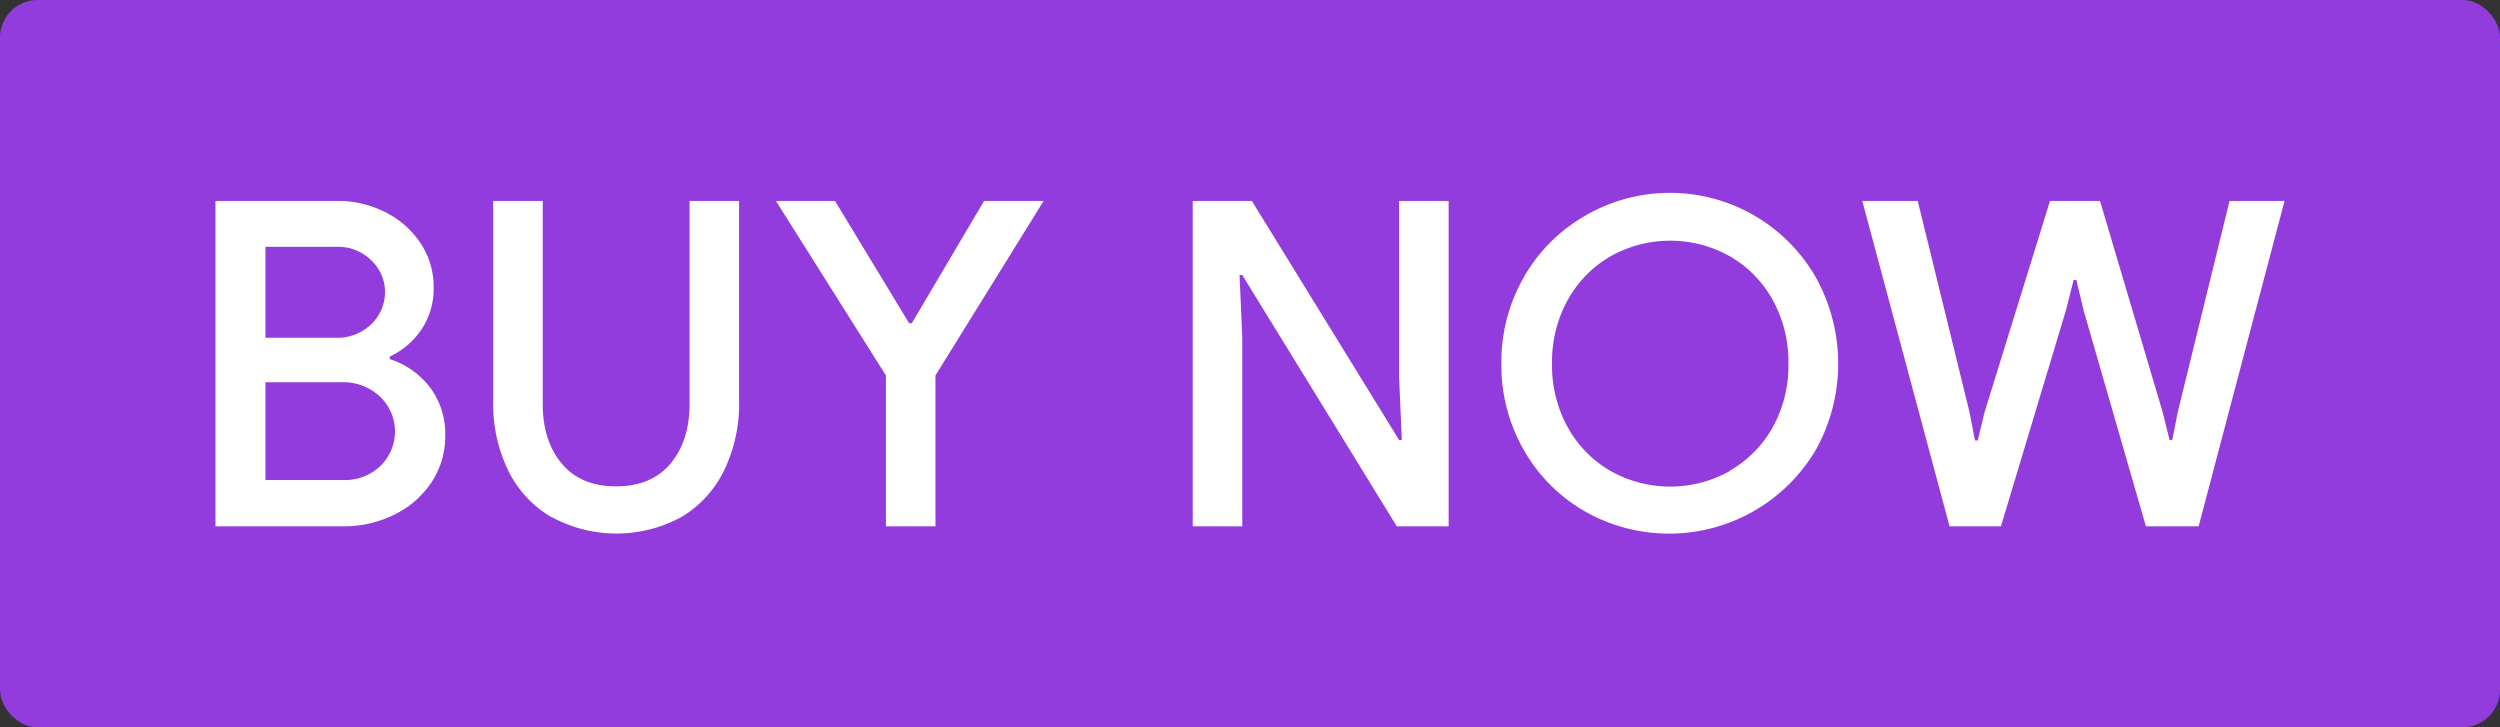 <svg id="Layer_1" data-name="Layer 1" preserveAspectRatio="none" xmlns="http://www.w3.org/2000/svg" viewBox="0 0 550 160"><rect x="0" y="0" width="550" height="160" fill="#333333" stroke="none"/><defs><style>.cls-1{fill:#923cdd;}.cls-2{fill:#fff;}</style></defs><rect class="cls-1" width="550" height="160" rx="8.25"/><path class="cls-2" d="M47.4,44.2H74.2a22.93,22.93,0,0,1,10.6,2.5,19.84,19.84,0,0,1,7.75,6.85A17.24,17.24,0,0,1,95.4,63.2a16.18,16.18,0,0,1-2.65,9.25,17.22,17.22,0,0,1-7,6V79a18.07,18.07,0,0,1,8.9,6.3,16.84,16.84,0,0,1,3.3,10.4,18.28,18.28,0,0,1-3.05,10.45,20.69,20.69,0,0,1-8.2,7.1A25,25,0,0,1,75.4,115.8h-28ZM73.7,74.3a10.72,10.72,0,0,0,8-3,9.75,9.75,0,0,0,3-7,9.5,9.5,0,0,0-3-7,10.32,10.32,0,0,0-7.65-3H58.4v20Zm1.7,31.3a11.28,11.28,0,0,0,8.35-3.15,10.57,10.57,0,0,0-.1-15.15A11.8,11.8,0,0,0,75,84.1H58.4v21.5Z"/><path class="cls-2" d="M121.35,113.8a24.22,24.22,0,0,1-9.5-10.2,33.41,33.41,0,0,1-3.35-15.3V44.2h10.9V88.9q0,8.1,4.2,13.1t11.9,5q7.8,0,12-5t4.2-13.1V44.2h10.9V88.3a33.56,33.56,0,0,1-3.3,15.2,24.3,24.3,0,0,1-9.4,10.25,29.92,29.92,0,0,1-28.55,0Z"/><path class="cls-2" d="M194.9,82.6,170.7,44.2h13L200,71.1h.6l15.9-26.9h13.1L205.8,82.6v33.2H194.9Z"/><path class="cls-2" d="M262.4,44.2h13l32.4,52.6h.6L307.8,83V44.2h10.9v71.6H307.3l-34-55.3h-.6l.6,13.8v41.5H262.4Z"/><path class="cls-2" d="M348.5,112.4a36.1,36.1,0,0,1-13.35-13.55A37.46,37.46,0,0,1,330.3,80a37.46,37.46,0,0,1,4.85-18.85A36.1,36.1,0,0,1,348.5,47.6a37,37,0,0,1,51.05,13.55,39.06,39.06,0,0,1,0,37.7A37.48,37.48,0,0,1,348.5,112.4Zm32.05-8.85A25.06,25.06,0,0,0,390,94a28,28,0,0,0,3.45-14,28,28,0,0,0-3.45-14,25.06,25.06,0,0,0-9.4-9.6,26.79,26.79,0,0,0-26.3,0,25,25,0,0,0-9.4,9.6,28,28,0,0,0-3.45,14,28,28,0,0,0,3.45,14,25,25,0,0,0,9.4,9.6,26.79,26.79,0,0,0,26.3,0Z"/><path class="cls-2" d="M409.7,44.2h12.2l11.4,46.5,1.2,6.2h.6l1.5-6.2L451,44.2h11l13.8,46.5,1.5,6.1h.6l1.2-6.1,11.4-46.5h12.1l-18.9,71.6H472.1L458.4,68.3l-1.6-6.7h-.6l-1.7,6.7-14.3,47.5H428.9Z"/></svg>